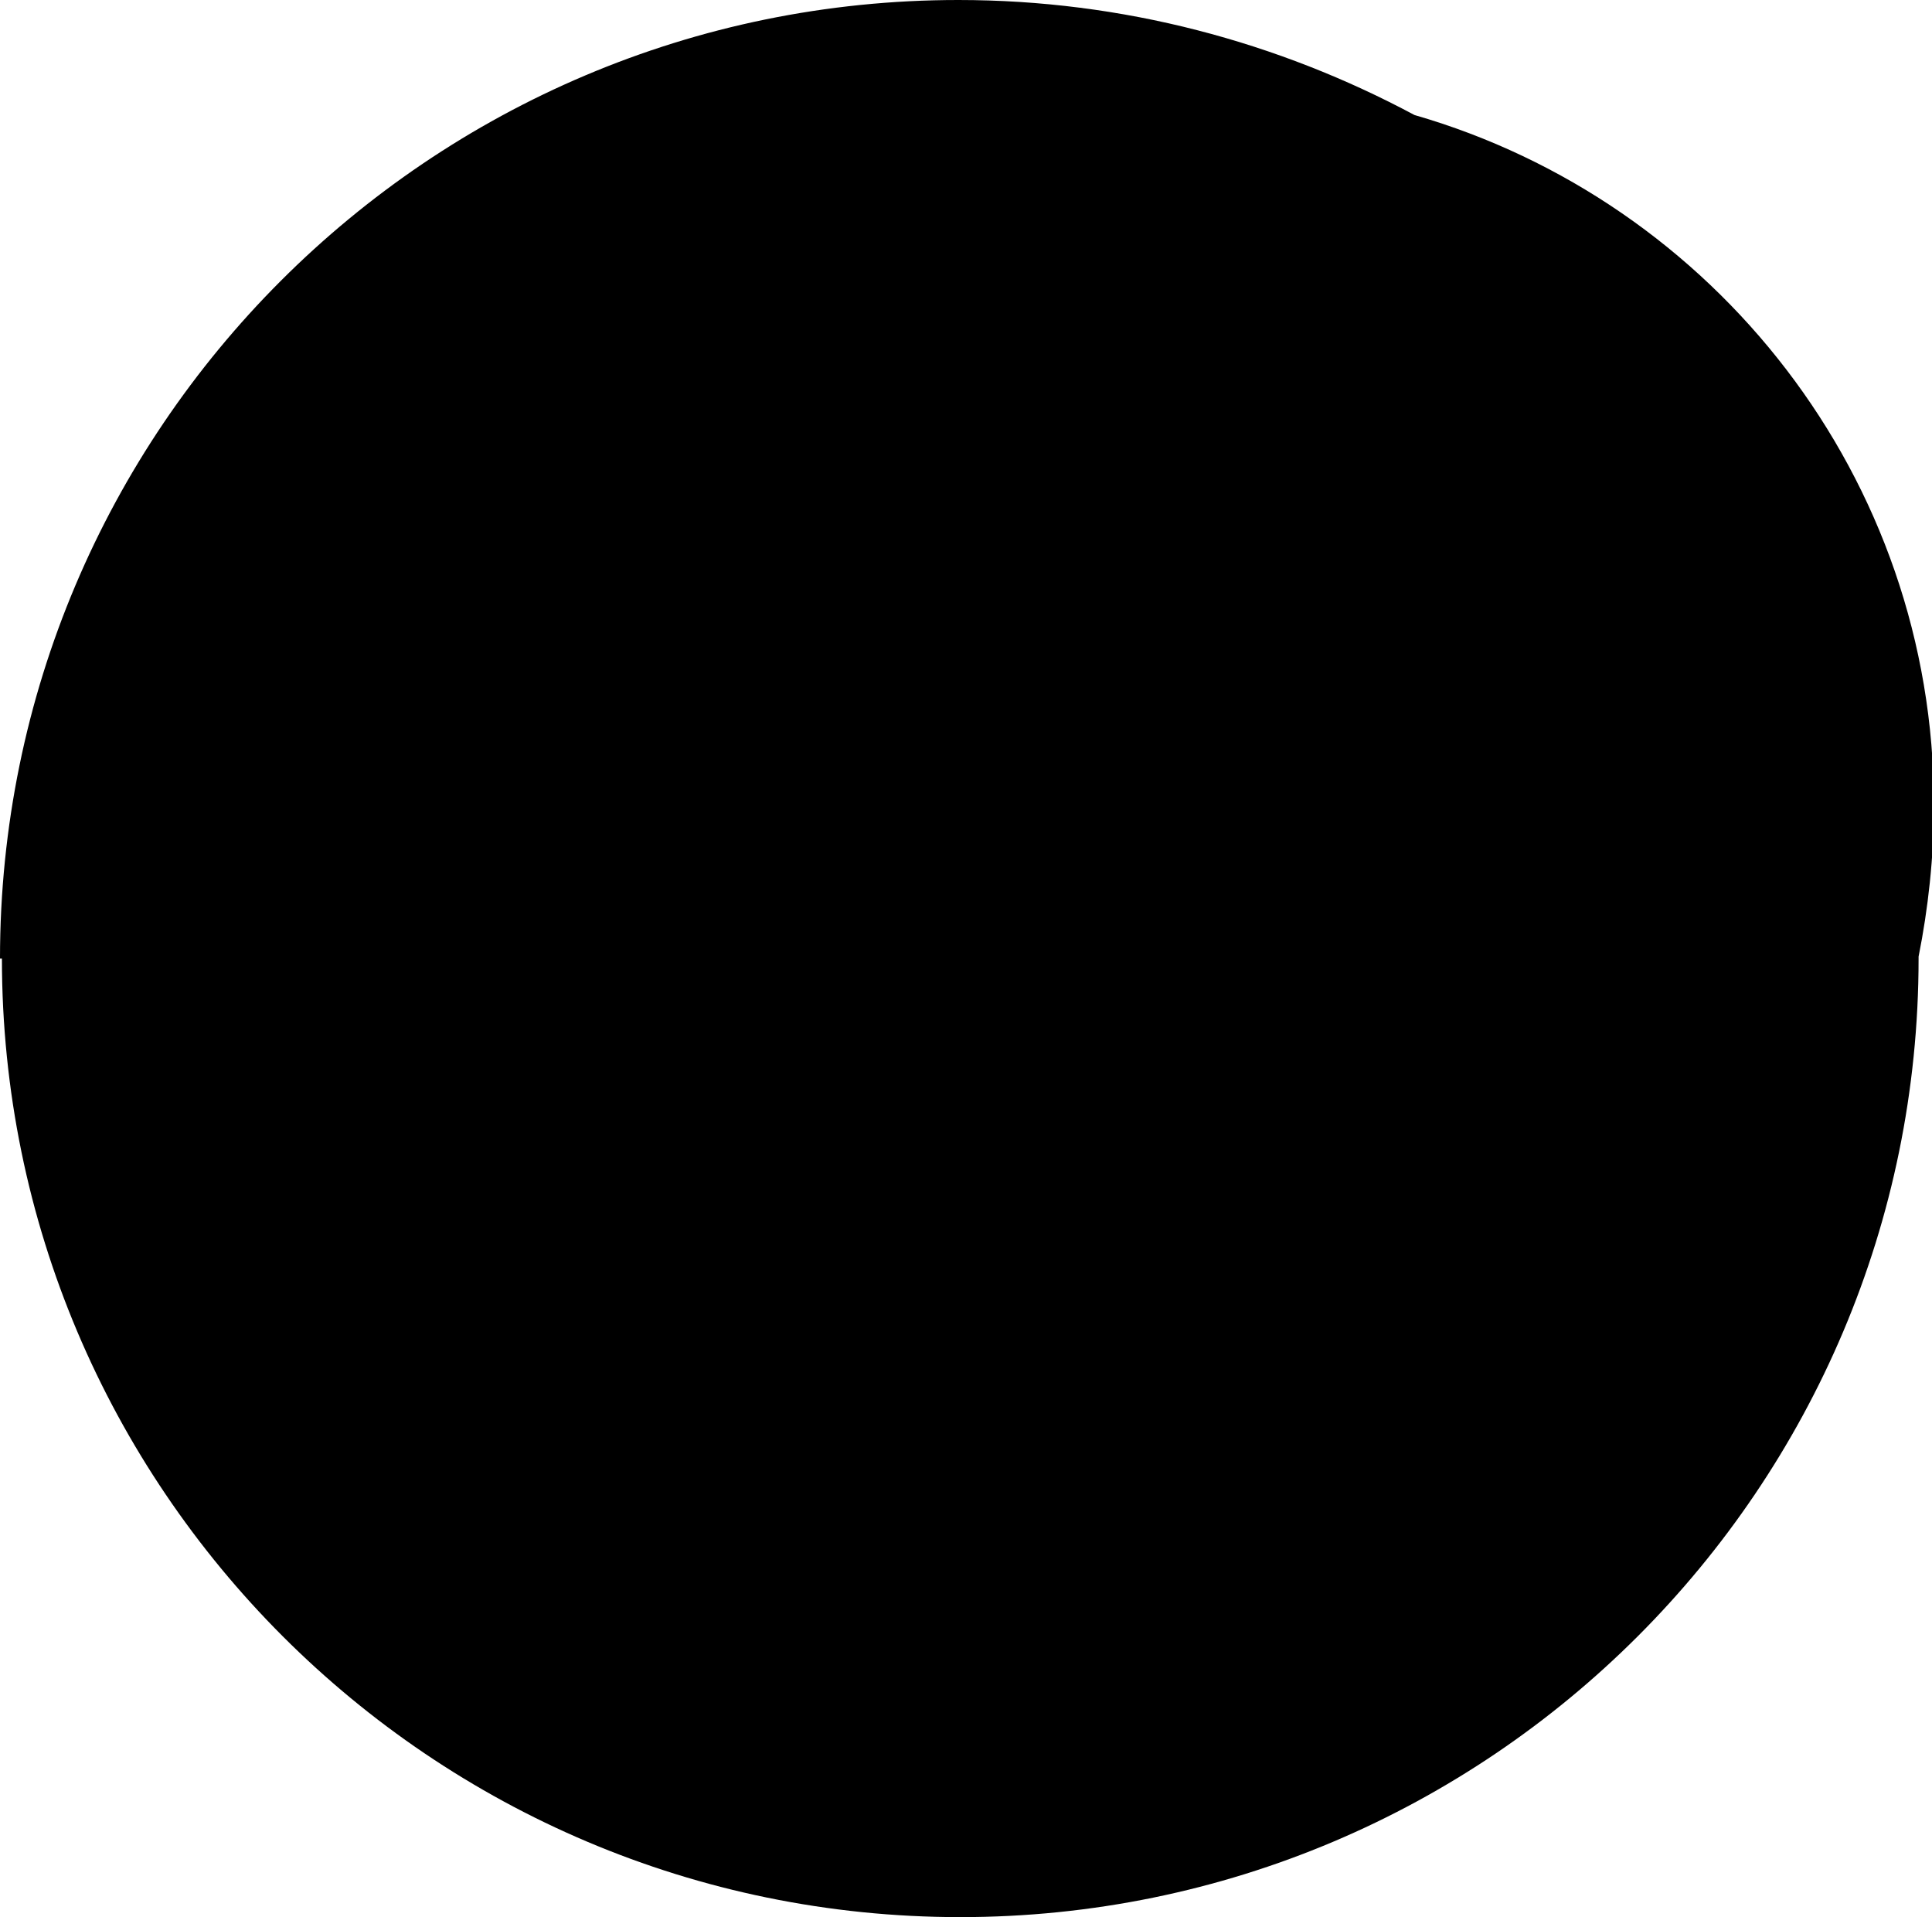 <svg version="1.1" xmlns="http://www.w3.org/2000/svg" xmlns:xlink="http://www.w3.org/1999/xlink" width="1.008" height="1" viewBox="0,0,1.008,1"><g transform="translate(-319.496,-179.5)"><g data-paper-data="{&quot;isPaintingLayer&quot;:true}" fill="#000000" fill-rule="nonzero" stroke="none" stroke-width="0.5" stroke-linecap="butt" stroke-linejoin="miter" stroke-miterlimit="10" stroke-dasharray="" stroke-dashoffset="0" style="mix-blend-mode: normal"><path d="M319.496,180c0,-0.276 0.224,-0.5 0.5,-0.5c0.086,0 0.167,0.022 0.238,0.06c0.156,0.045 0.271,0.189 0.271,0.36c0,0.027 -0.003,0.054 -0.008,0.079c0,0 0,0 0,0.001c0,0.276 -0.224,0.5 -0.5,0.5c-0.276,0 -0.5,-0.224 -0.5,-0.5z"/></g></g></svg>